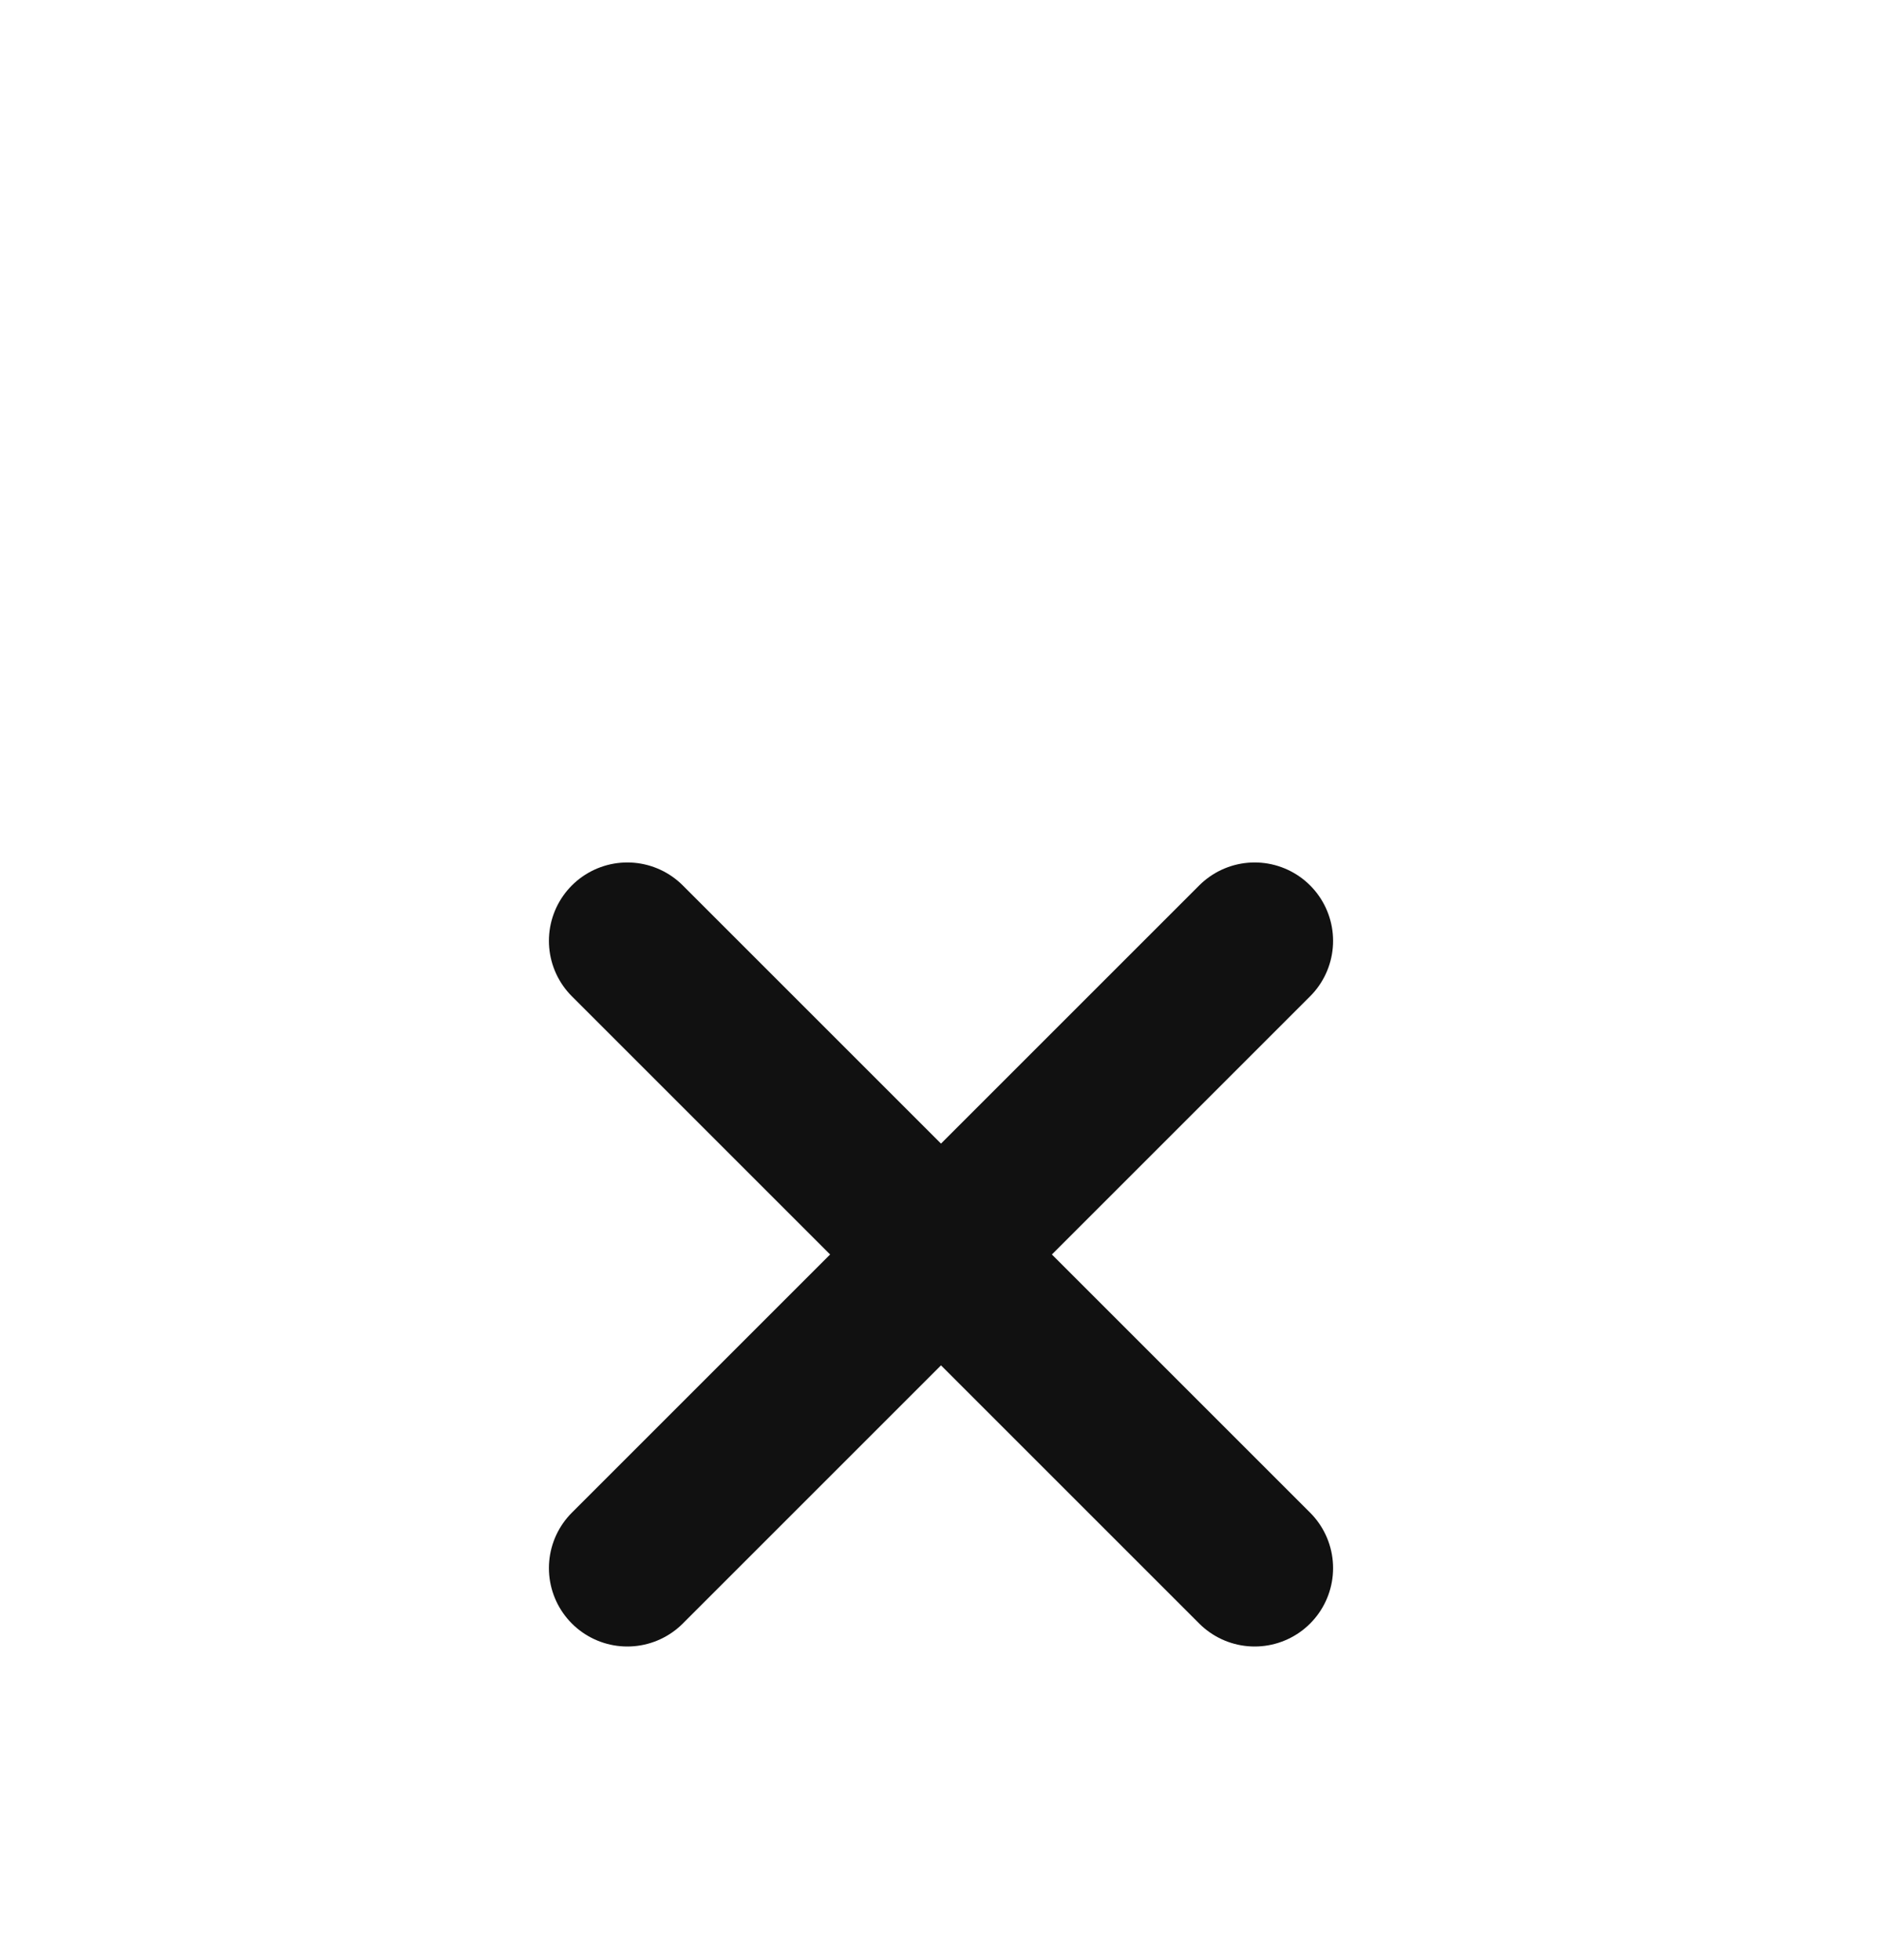 <svg width="24" height="25" viewBox="0 0 24 25" fill="none" xmlns="http://www.w3.org/2000/svg">
<g filter="url(#filter0_d_105_6599)">
<path d="M8 8L16 16" stroke="#111111" stroke-width="2" stroke-linecap="round"/>
<path d="M8 16L16 8" stroke="#111111" stroke-width="2" stroke-linecap="round"/>
</g>
<defs>
<filter id="filter0_d_105_6599" x="-4" y="0" width="32" height="32" filterUnits="userSpaceOnUse" color-interpolation-filters="sRGB">
<feFlood flood-opacity="0" result="BackgroundImageFix"/>
<feColorMatrix in="SourceAlpha" type="matrix" values="0 0 0 0 0 0 0 0 0 0 0 0 0 0 0 0 0 0 127 0" result="hardAlpha"/>
<feOffset dy="4"/>
<feGaussianBlur stdDeviation="2"/>
<feComposite in2="hardAlpha" operator="out"/>
<feColorMatrix type="matrix" values="0 0 0 0 0 0 0 0 0 0 0 0 0 0 0 0 0 0 0.25 0"/>
<feBlend mode="normal" in2="BackgroundImageFix" result="effect1_dropShadow_105_6599"/>
<feBlend mode="normal" in="SourceGraphic" in2="effect1_dropShadow_105_6599" result="shape"/>
</filter>
</defs>
</svg>
